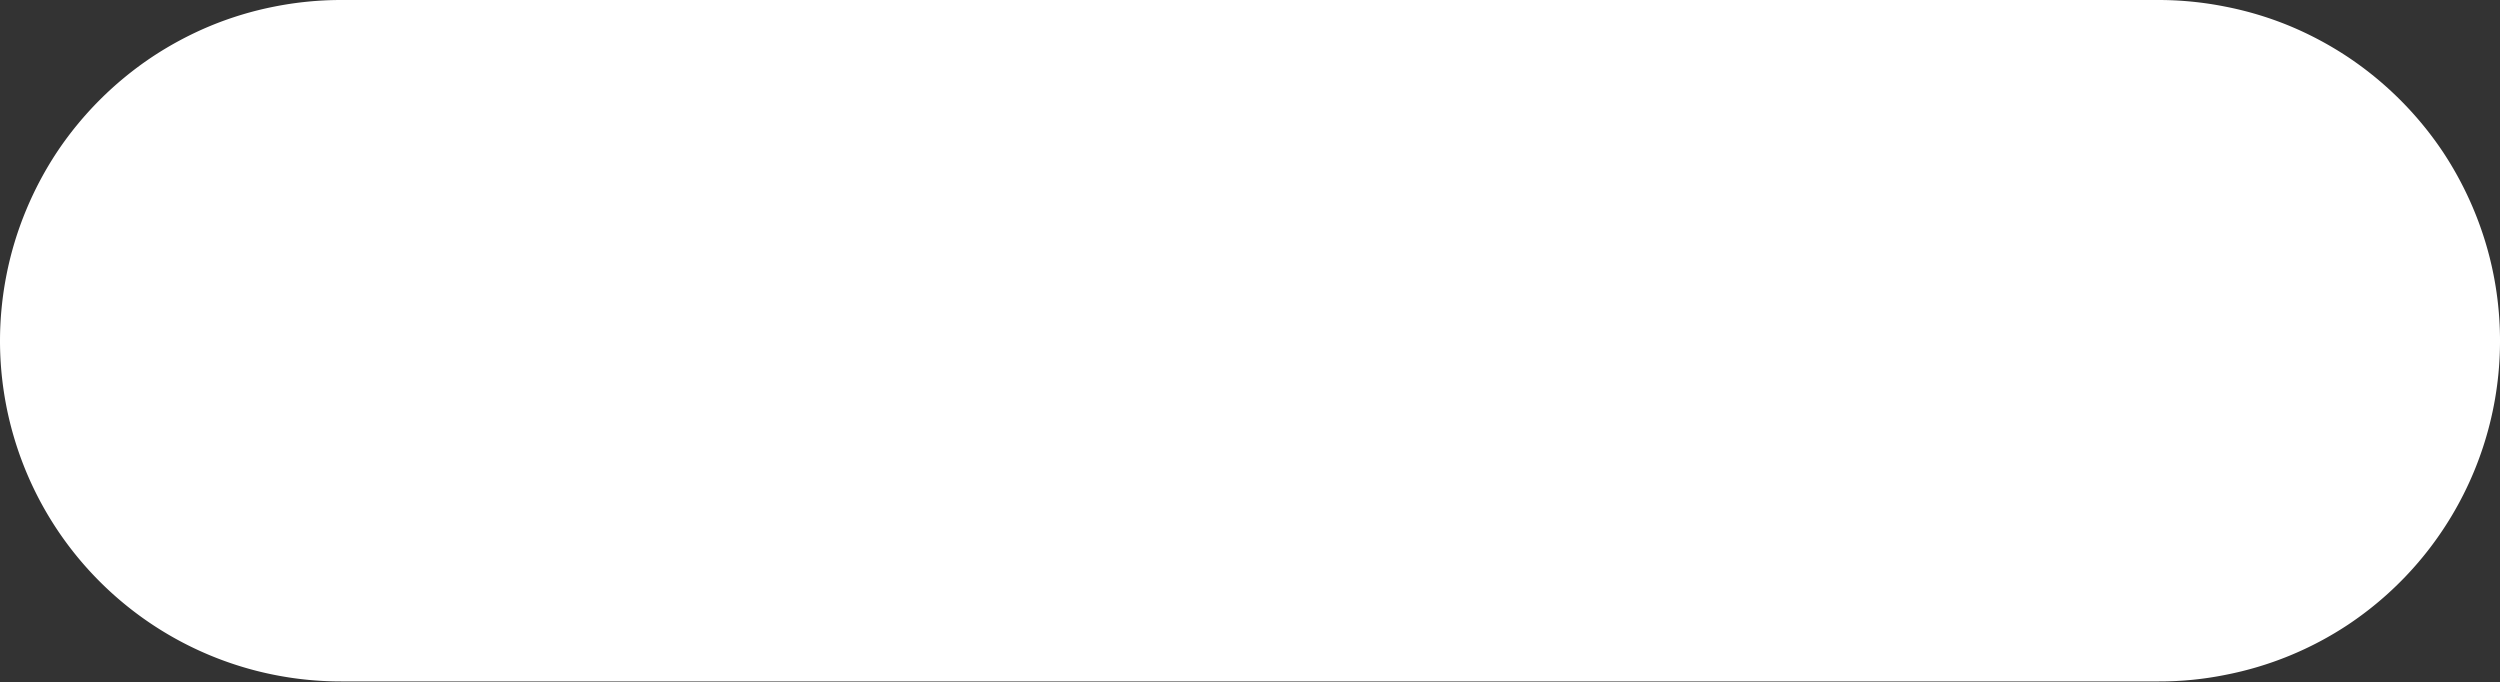 <svg xmlns="http://www.w3.org/2000/svg" width="247.86" height="67.64" viewBox="0 0 247.86 67.64">
  <rect x="0" y="0" width="247.86" height="67.64" fill="#333333" stroke="none"/>
  <defs>
    <style>
      .cls-1 {
        fill: #fff;
      }
    </style>
  </defs>
  <title>bouton-seconnecter_1</title>
  <g id="Calque_2" data-name="Calque 2">
    <g id="Calque_4" data-name="Calque 4">
      <path class="cls-1" d="M0,33.82a34,34,0,0,1,.65-6.6,33.57,33.57,0,0,1,1.92-6.34A34.25,34.25,0,0,1,5.7,15,34.14,34.14,0,0,1,15,5.7a34.25,34.25,0,0,1,5.85-3.13A33.57,33.57,0,0,1,27.22.65,34,34,0,0,1,33.82,0H214a33.85,33.85,0,0,1,6.59.65A33.45,33.45,0,0,1,227,2.57a34.25,34.25,0,0,1,5.85,3.13A34.14,34.14,0,0,1,242.16,15a34.2,34.2,0,0,1,3.12,5.85,33.6,33.6,0,0,1,1.93,6.34,33.81,33.81,0,0,1-14.38,34.72,33.62,33.62,0,0,1-12.2,5,33.09,33.09,0,0,1-6.59.65H33.82a33.81,33.81,0,0,1-28.12-15A33.81,33.81,0,0,1,0,33.82Z"/>
    </g>
  </g>
</svg>
